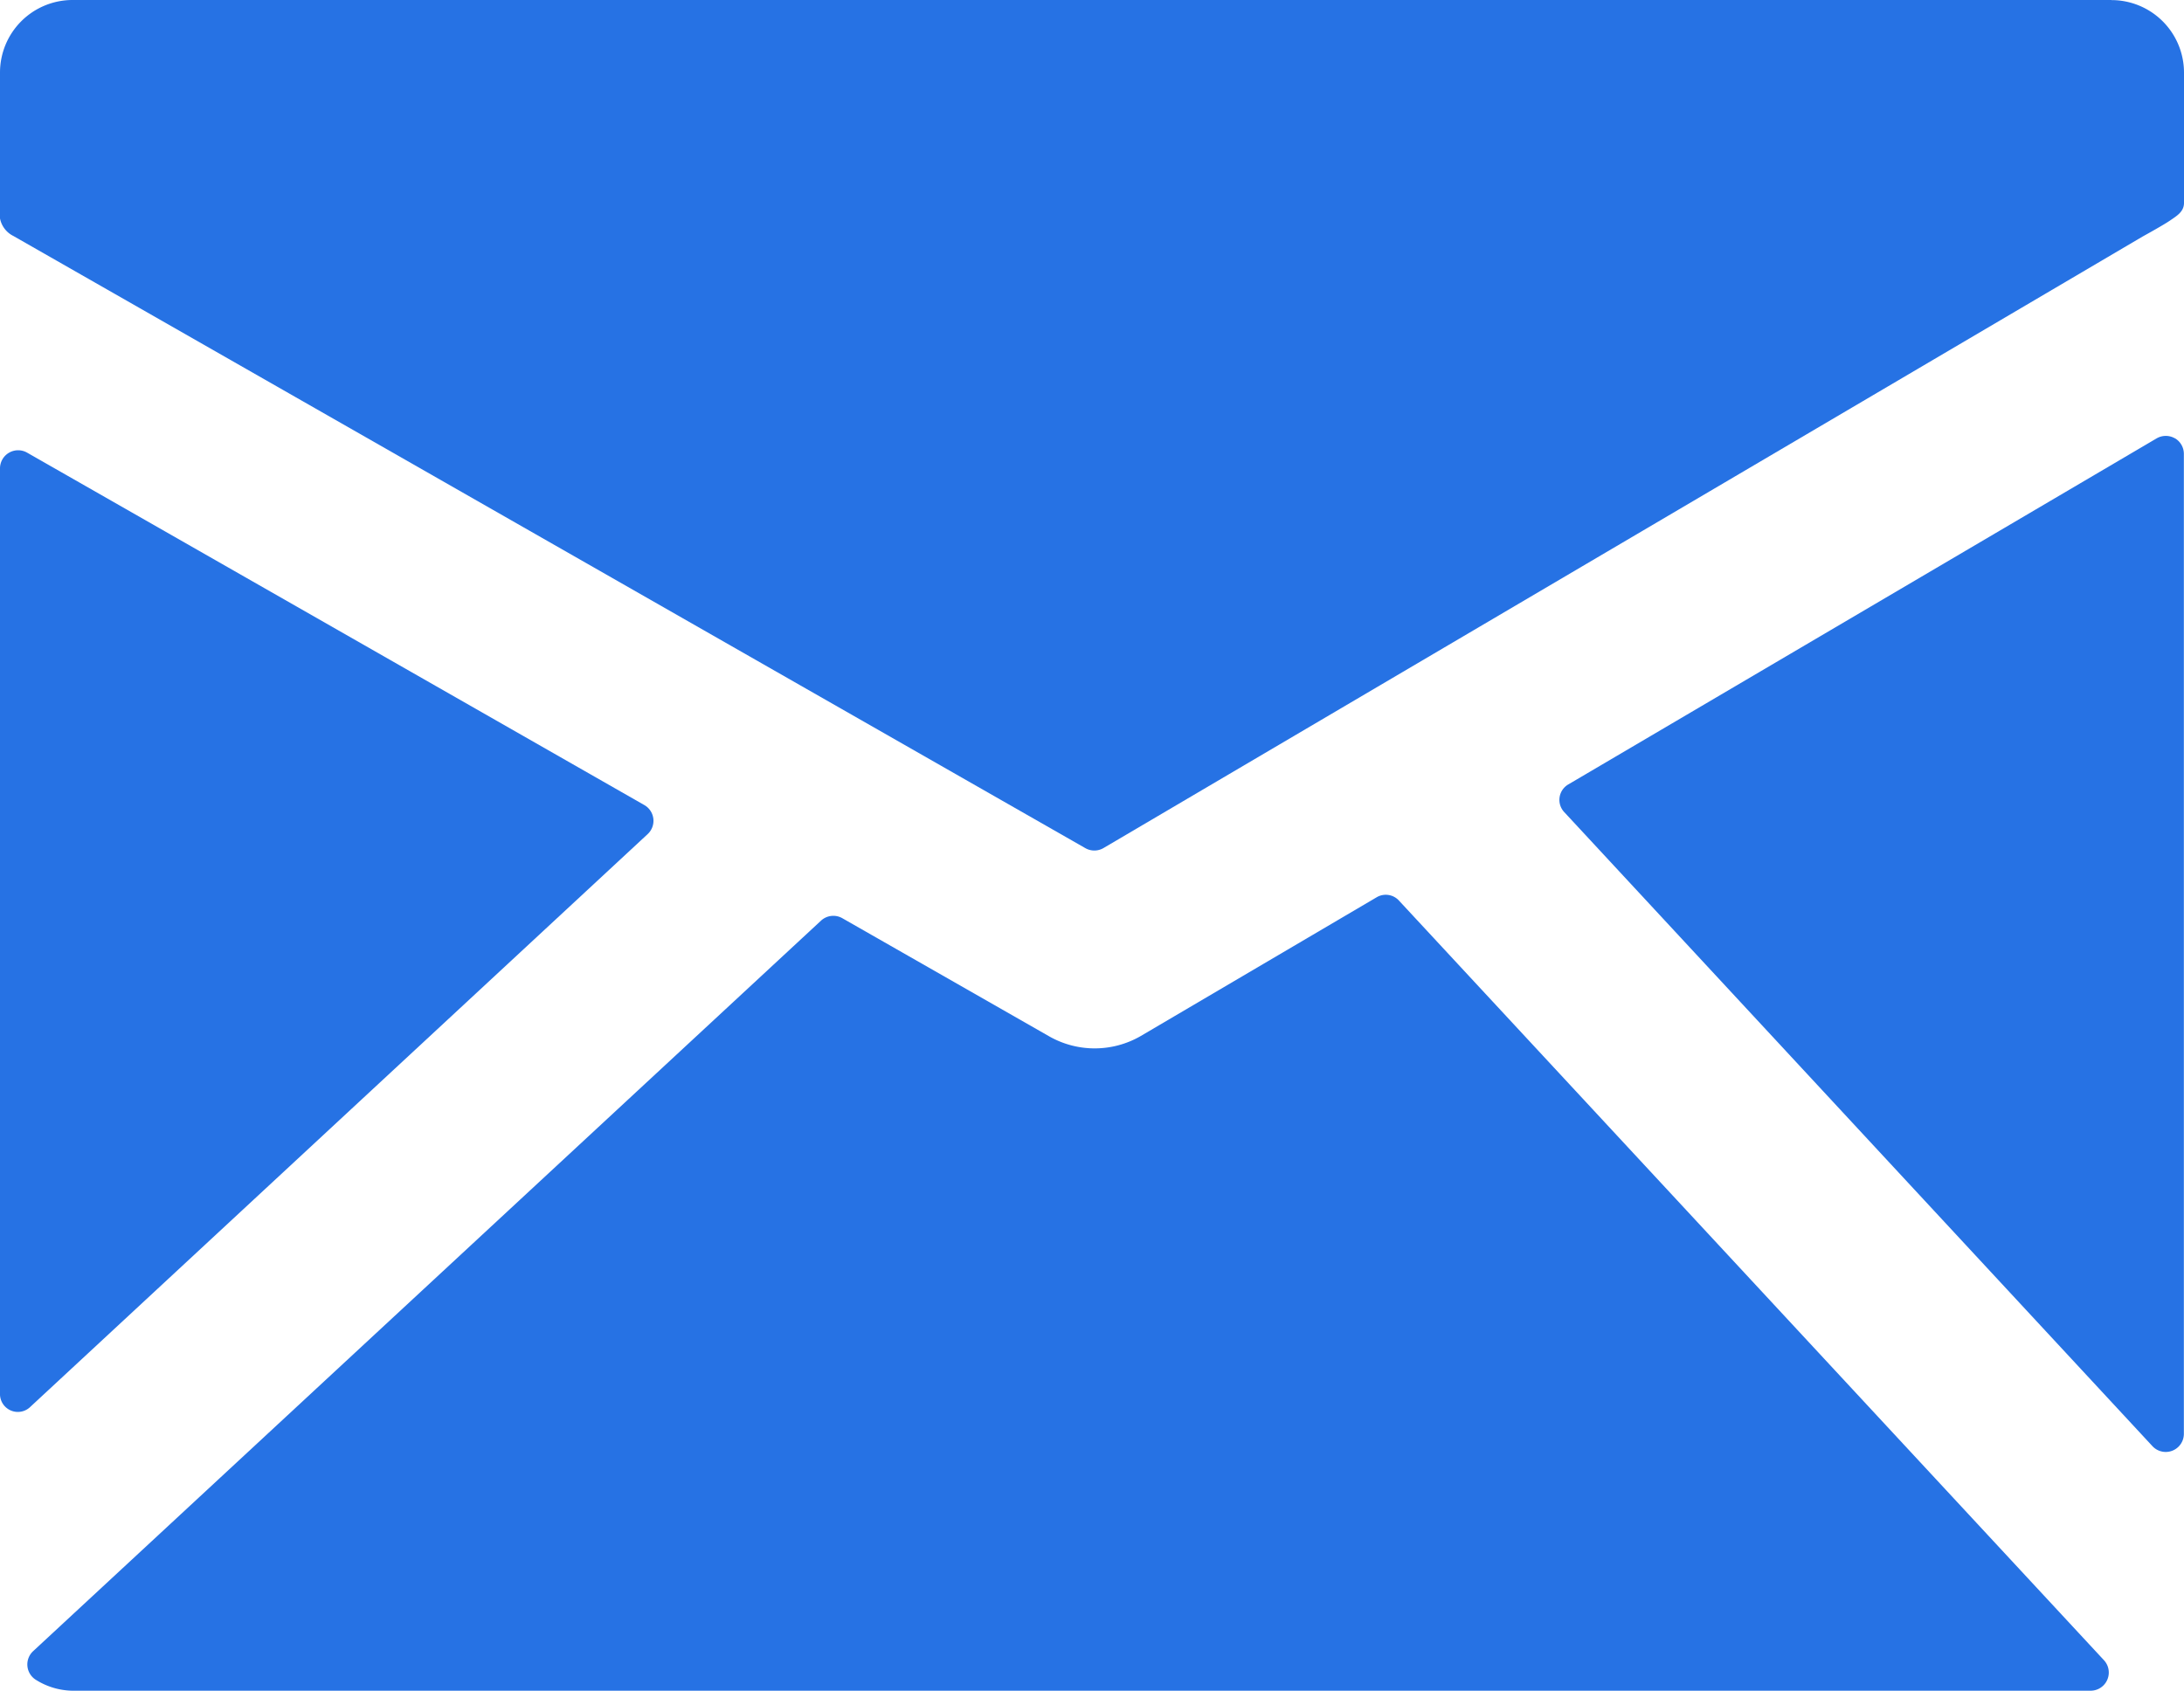 <svg xmlns="http://www.w3.org/2000/svg" width="48.903" height="37.865" viewBox="0 0 48.903 37.865">
  <g id="mail" transform="translate(-4.14 -7.268)">
    <path id="Path_651" data-name="Path 651" d="M51.42,7.268H5.763A1.625,1.625,0,0,0,4.14,8.893V12.16a.556.556,0,0,0,.3.393l24,13.708a.407.407,0,0,0,.408,0L52.115,12.566c.131-.072.478-.266.609-.355.157-.108.319-.2.319-.4V8.893A1.625,1.625,0,0,0,51.42,7.27Z" transform="translate(0 0)" fill="#2672e4"/>
    <path id="Path_652" data-name="Path 652" d="M37.714,12.856a.409.409,0,0,0-.409,0l-13.17,7.748a.4.4,0,0,0-.092.626l13.171,14.2a.406.406,0,0,0,.7-.277V13.207a.406.406,0,0,0-.2-.353Z" transform="translate(15.126 4.229)" fill="#2672e4"/>
    <path id="Path_653" data-name="Path 653" d="M35.2,18.757a.4.4,0,0,0-.5-.074L29.418,21.79a2.059,2.059,0,0,1-2.038.014l-4.645-2.653a.406.406,0,0,0-.476.055L4.616,35.567a.406.406,0,0,0,.072.647,1.581,1.581,0,0,0,.808.238H50.686a.407.407,0,0,0,.3-.683Z" transform="translate(0.265 8.68)" fill="#2672e4"/>
    <path id="Path_654" data-name="Path 654" d="M18.642,21.58a.406.406,0,0,0-.072-.649L4.745,13.036a.406.406,0,0,0-.605.353V34.105a.4.4,0,0,0,.681.3L18.642,21.58Z" transform="translate(0 4.368)" fill="#2672e4"/>
  </g>
</svg>

